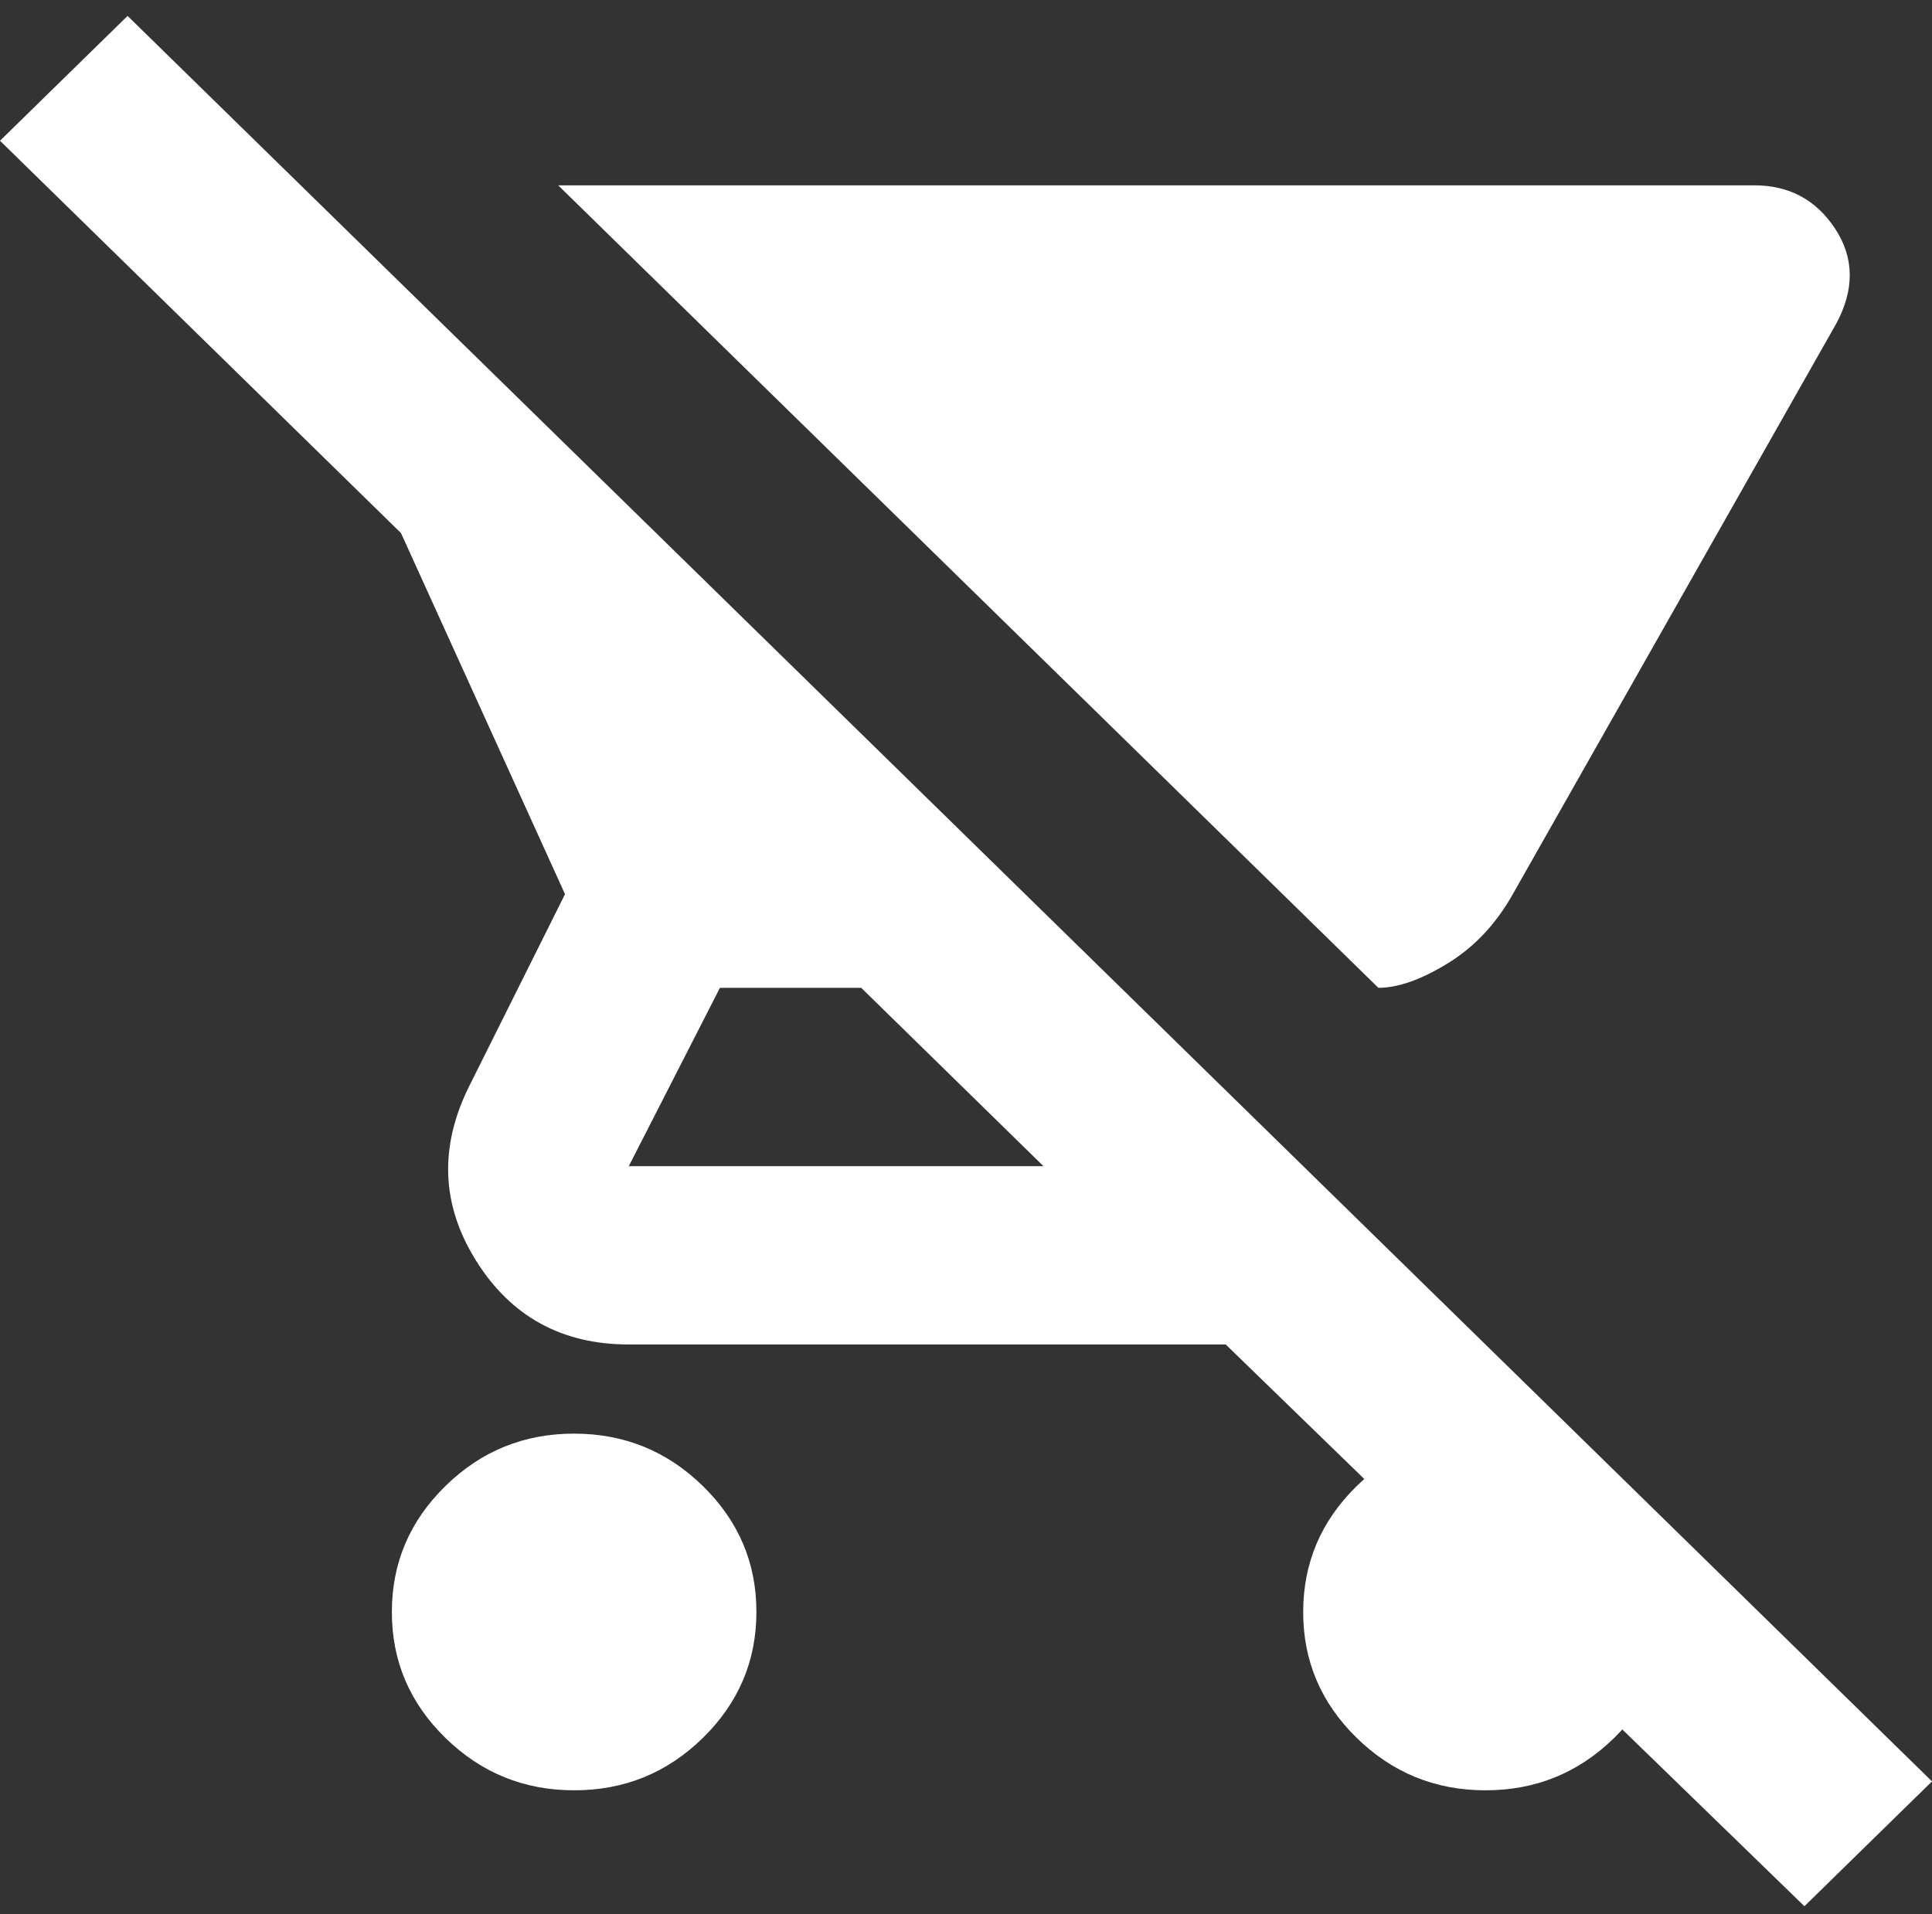 <?xml version="1.0" encoding="UTF-8" standalone="no"?><svg width='111' height='110' viewBox='0 0 111 110' fill='none' xmlns='http://www.w3.org/2000/svg'>
<rect x="0" y="0" width="111" height="110" fill="#333333" stroke="none"/>
<path d='M79.192 56.76L32.07 10.649H100.79C102.797 10.649 104.347 11.482 105.44 13.149C106.532 14.816 106.553 16.629 105.502 18.59L86.915 51.38C85.955 53.088 84.711 54.412 83.182 55.351C81.653 56.29 80.323 56.76 79.192 56.76ZM32.986 102.871C30.106 102.871 27.64 101.867 25.588 99.858C23.535 97.85 22.511 95.439 22.514 92.624C22.514 89.806 23.54 87.393 25.593 85.385C27.645 83.376 30.11 82.374 32.986 82.377C35.866 82.377 38.332 83.381 40.384 85.39C42.437 87.398 43.461 89.81 43.458 92.624C43.458 95.442 42.431 97.855 40.379 99.864C38.326 101.872 35.862 102.874 32.986 102.871ZM103.67 109.532L70.422 77.254H36.127C32.288 77.254 29.364 75.652 27.357 72.448C25.35 69.244 25.219 65.893 26.965 62.396L32.462 51.38L23.038 30.63L0 8.087L7.33 0.914L111 102.359L103.67 109.532ZM59.95 67.007L49.479 56.76H41.363L36.127 67.007H59.95ZM85.344 102.871C82.465 102.871 79.999 101.867 77.946 99.858C75.894 97.85 74.869 95.439 74.873 92.624C74.873 89.806 75.899 87.393 77.951 85.385C80.004 83.376 82.468 82.374 85.344 82.377C88.224 82.377 90.69 83.381 92.743 85.39C94.795 87.398 95.82 89.81 95.816 92.624C95.816 95.442 94.79 97.855 92.737 99.864C90.685 101.872 88.221 102.874 85.344 102.871Z' fill='white'/>
</svg>
